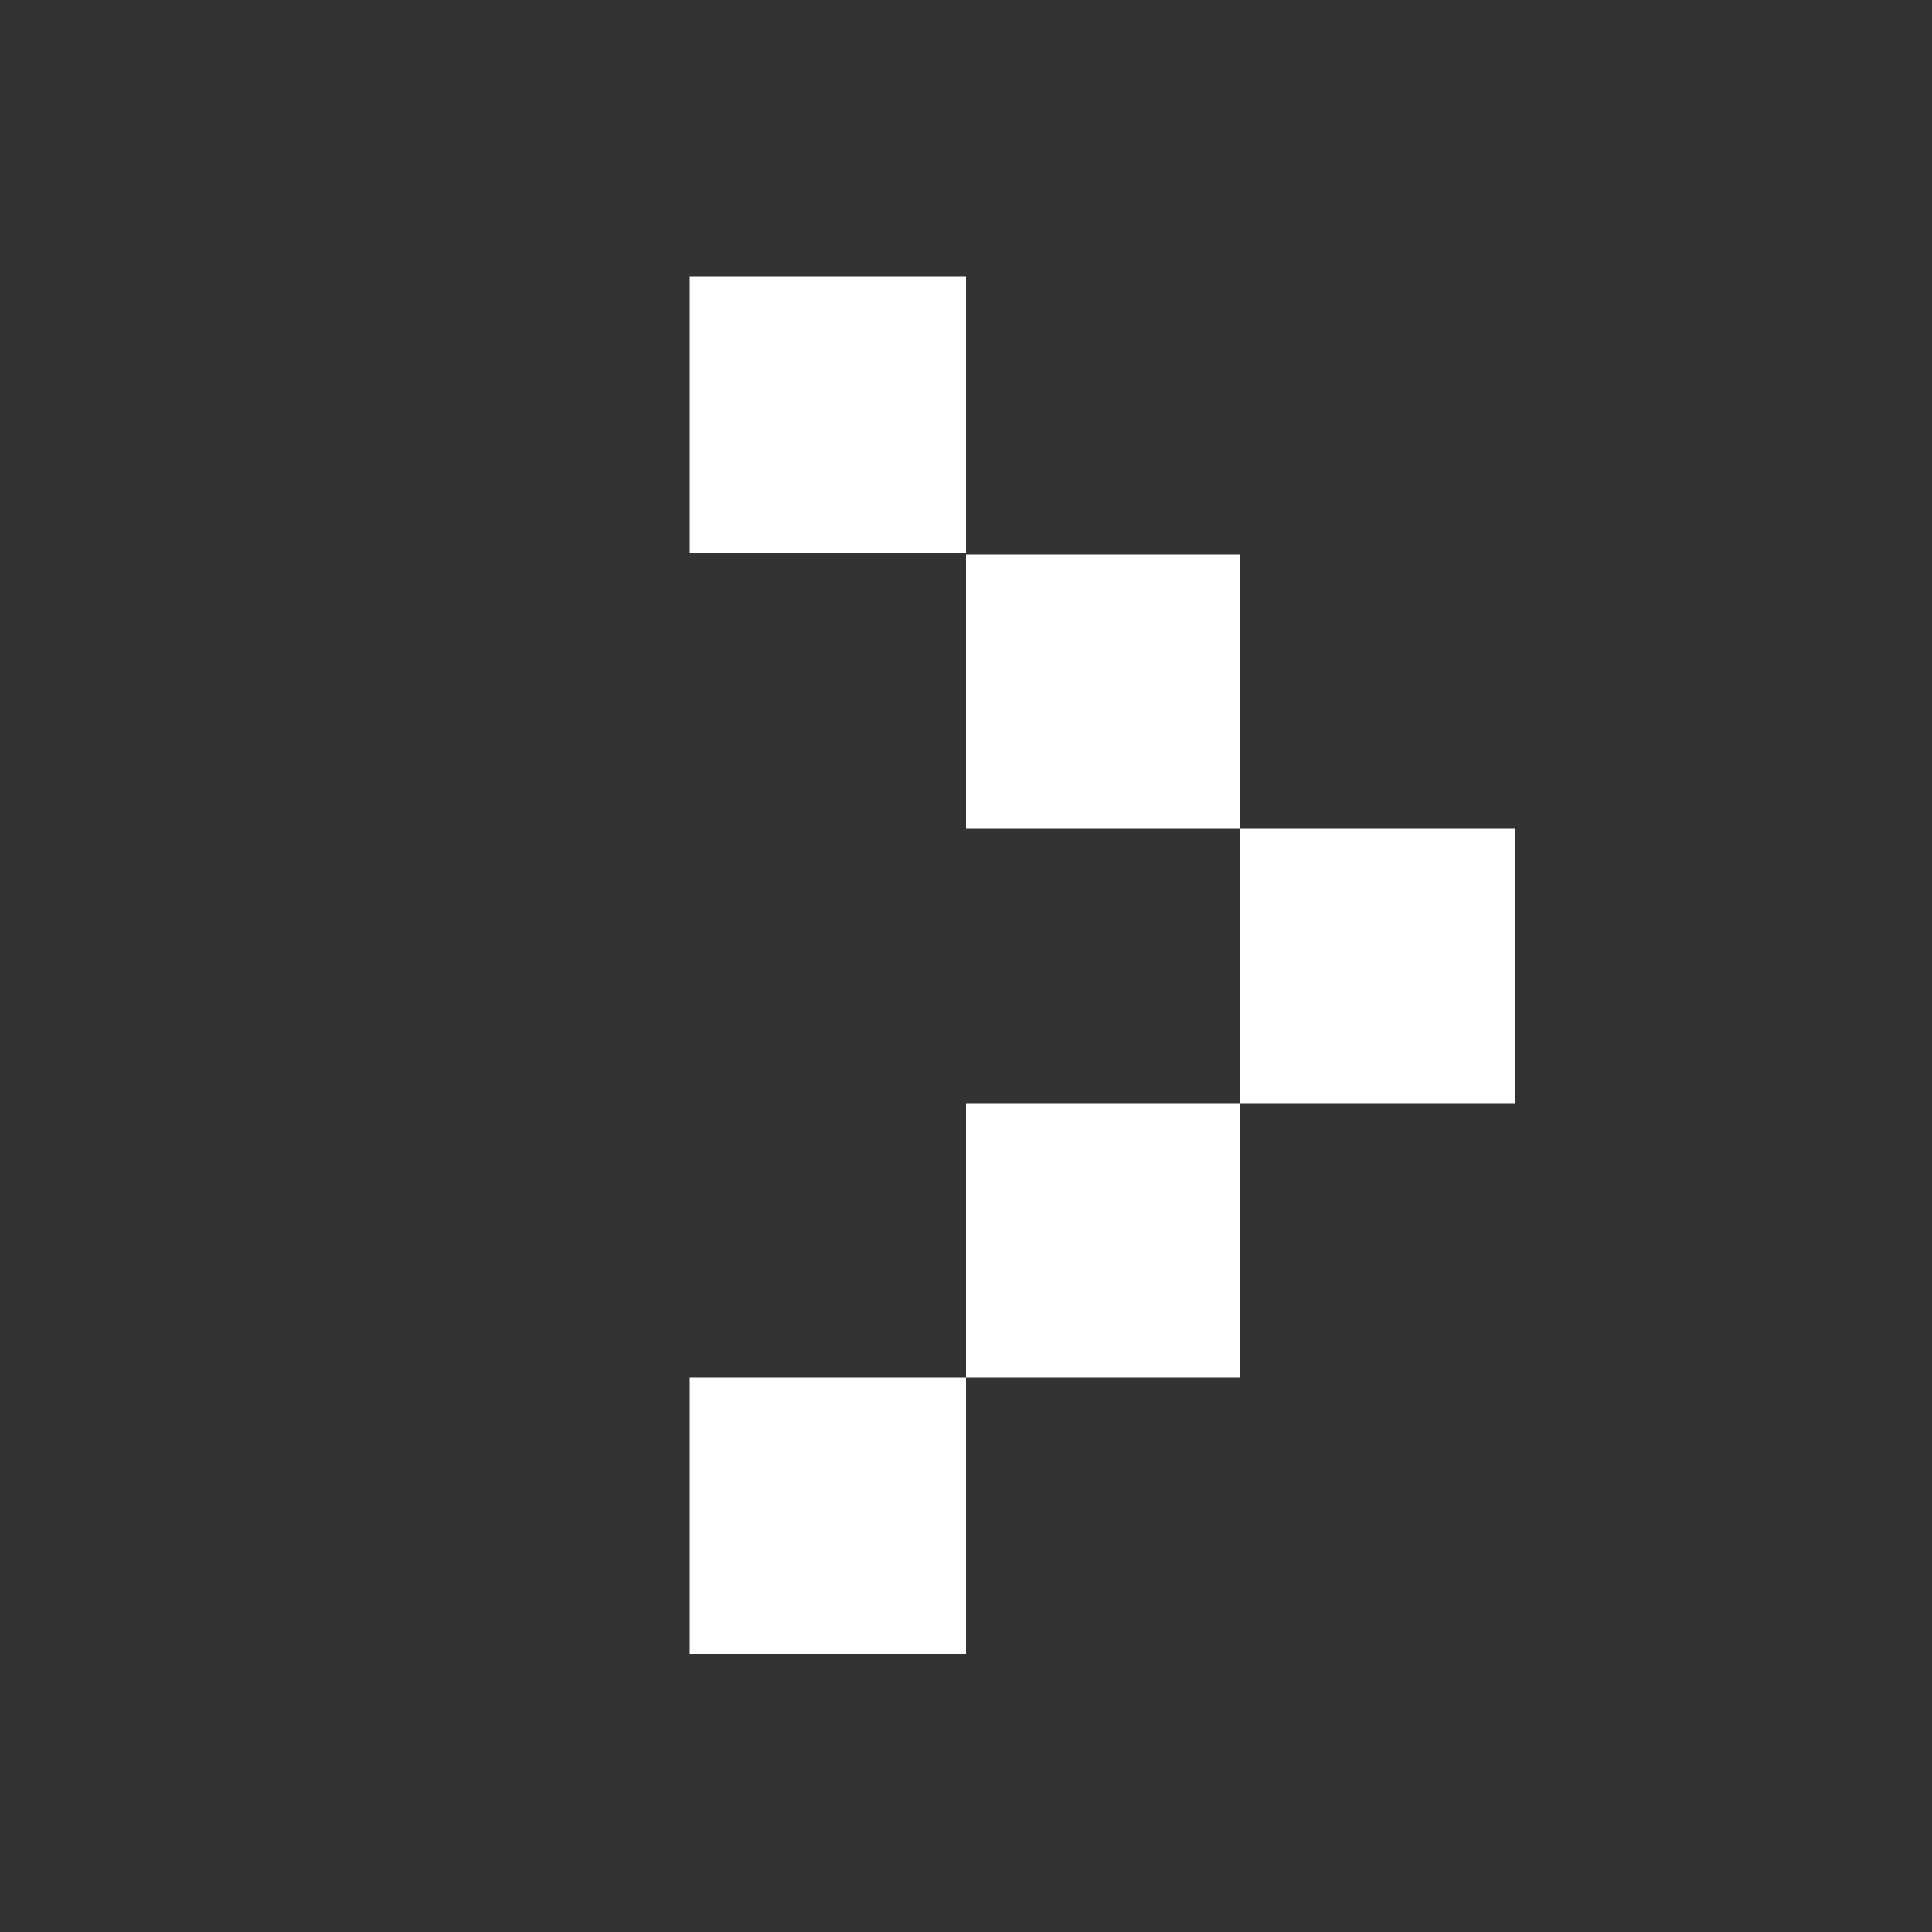 <svg width="1000" height="1000" viewBox="0 0 1000 1000" fill="none" xmlns="http://www.w3.org/2000/svg">
<rect x="0" y="0" width="1000" height="1000" fill="#333333" stroke="none"/>
<rect x="357" y="143" width="143" height="143" fill="white"/>
<rect x="500" y="287" width="142" height="142" fill="white"/>
<rect x="642" y="429" width="142" height="142" fill="white"/>
<rect x="500" y="571" width="142" height="142" fill="white"/>
<rect x="357" y="713" width="143" height="143" fill="white"/>
</svg>
